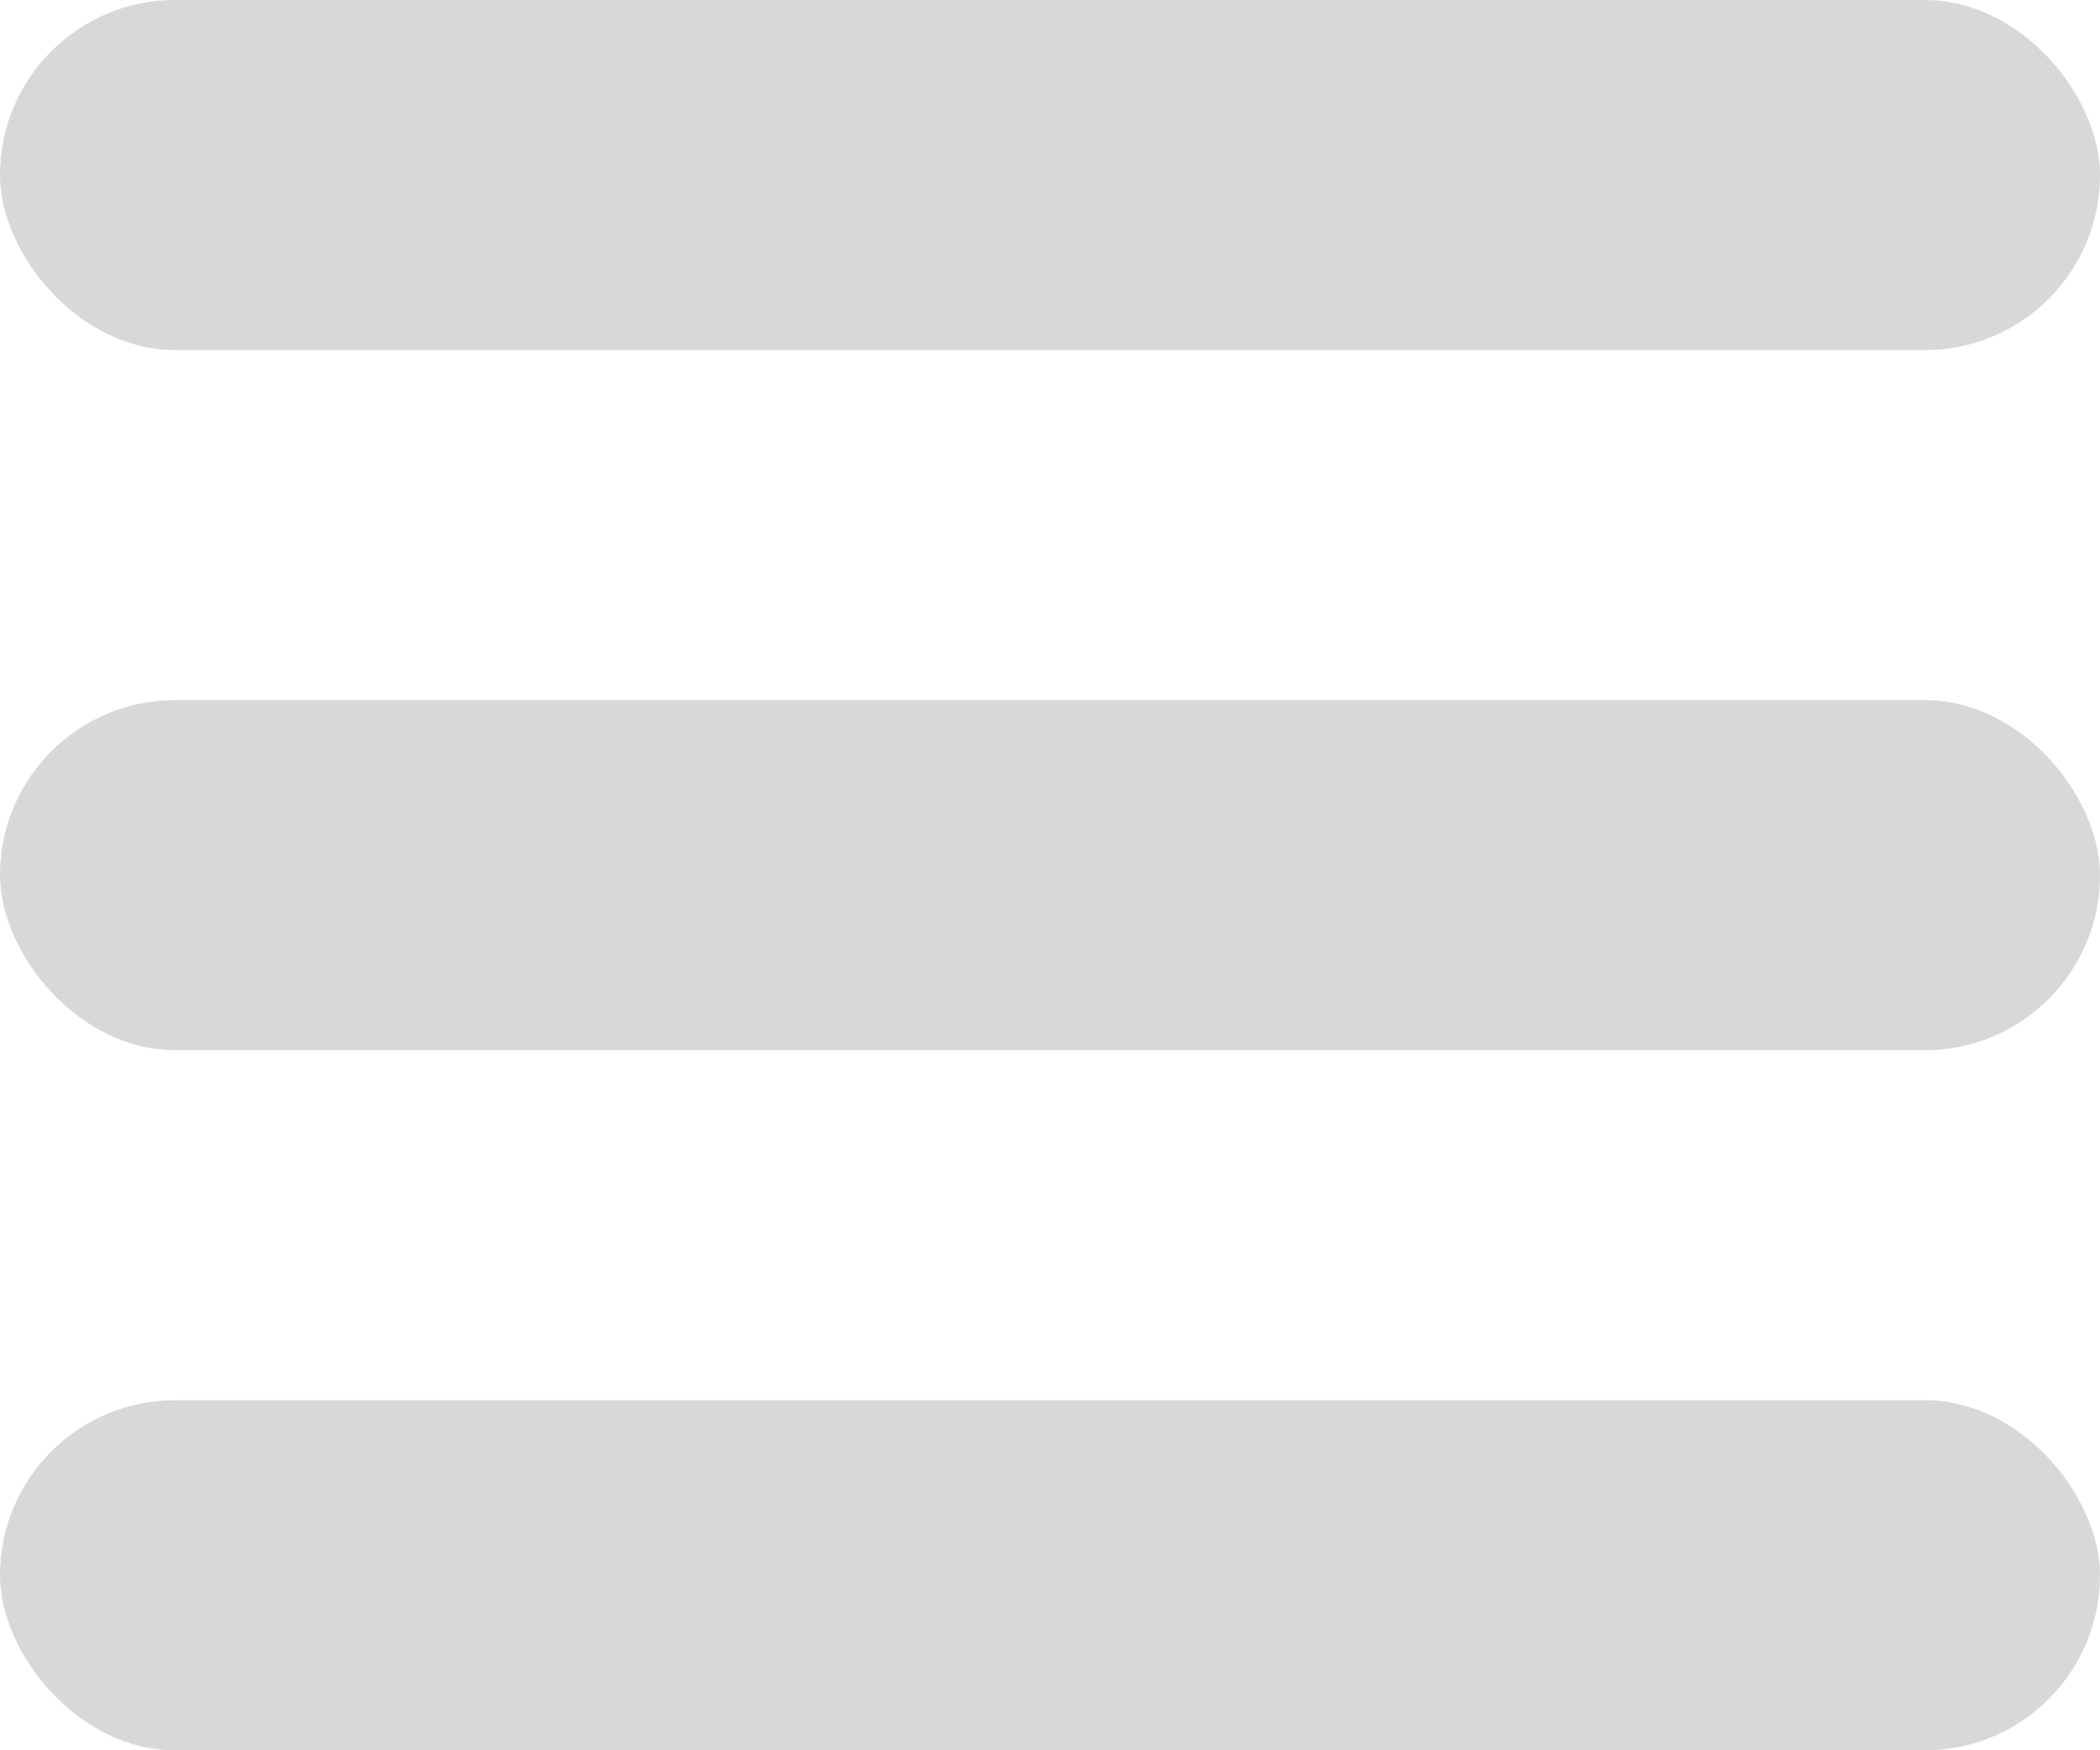 <svg xmlns="http://www.w3.org/2000/svg" width="12" height="10" viewBox="0 0 12 10">
    <g fill="none" fill-rule="evenodd">
        <g fill="#D8D8D8">
            <g>
                <g transform="translate(-249 -350) translate(75 344) translate(174 6)">
                    <rect width="12" height="2" rx="1"/>
                    <rect width="12" height="2" y="4" rx="1"/>
                    <rect width="12" height="2" y="8" rx="1"/>
                </g>
            </g>
        </g>
    </g>
</svg>
